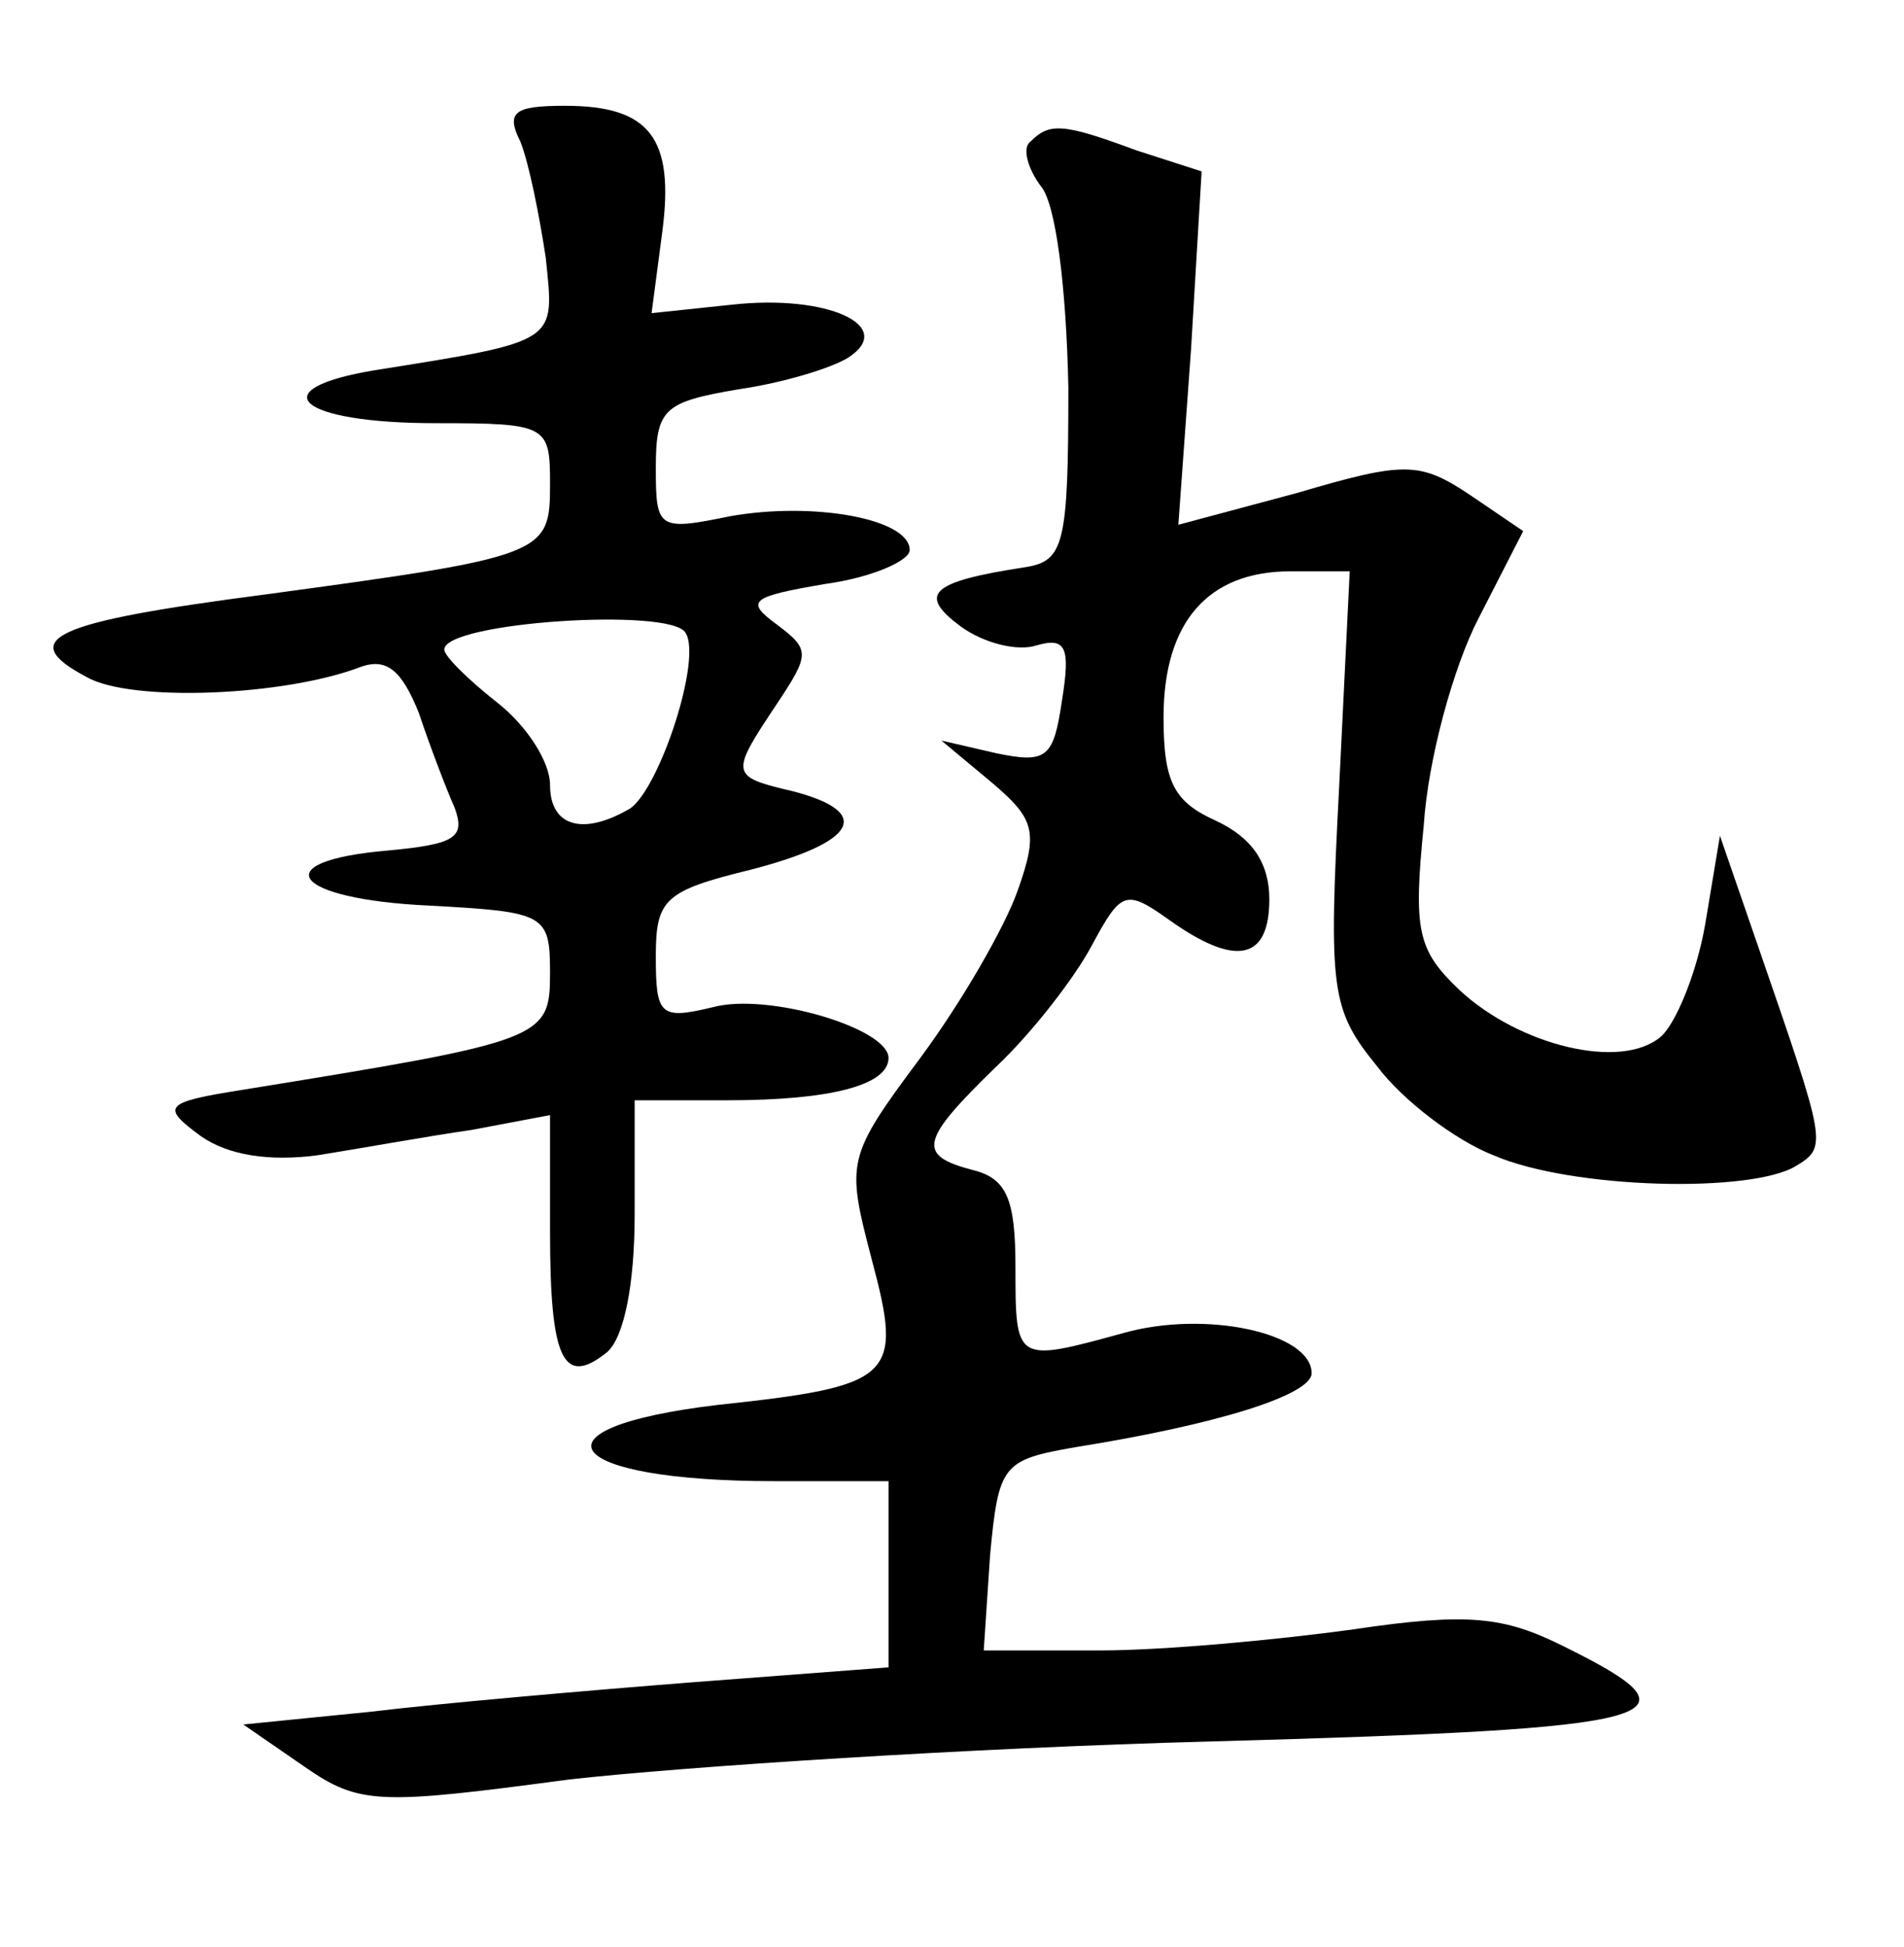<?xml version="1.0" standalone="no"?>
<!DOCTYPE svg PUBLIC "-//W3C//DTD SVG 20010904//EN"
 "http://www.w3.org/TR/2001/REC-SVG-20010904/DTD/svg10.dtd">
<svg version="1.0" xmlns="http://www.w3.org/2000/svg"
 width="90pt" height="92pt" viewBox="0 0 90 92"
 preserveAspectRatio="xMidYMid meet">
<g transform="translate(0,92) scale(0.1,-0.1)"
fill="#000000" stroke="none">
<path d="M246 853 c4 -10 9 -35 12 -55 4 -40 7 -39 -81 -53 -54 -9 -36 -25 29
-25 53 0 54 -1 54 -29 0 -33 -2 -34 -135 -52 -100 -13 -118 -21 -84 -39 21
-12 94 -9 130 5 12 4 19 -2 27 -22 5 -15 13 -36 17 -45 5 -14 0 -17 -32 -20
-58 -5 -45 -23 20 -26 55 -3 57 -4 57 -32 0 -31 -3 -32 -145 -55 -38 -6 -39
-8 -20 -22 13 -9 32 -12 55 -9 19 3 52 9 73 12 l37 7 0 -55 c0 -60 6 -74 27
-57 8 7 13 32 13 65 l0 54 44 0 c48 0 76 7 76 20 0 14 -57 31 -83 24 -25 -6
-27 -4 -27 24 0 27 4 31 45 41 50 13 58 27 20 37 -30 7 -30 8 -8 41 16 24 16
26 0 38 -15 11 -12 13 23 19 22 3 40 11 40 16 0 15 -46 23 -85 16 -34 -7 -35
-6 -35 23 0 28 4 31 39 37 21 3 44 10 52 15 23 15 -10 30 -55 25 l-38 -4 5 38
c6 45 -6 60 -46 60 -24 0 -28 -3 -21 -17z m78 -232 c8 -12 -12 -73 -26 -83
-22 -13 -38 -9 -38 11 0 11 -11 28 -25 39 -14 11 -25 22 -25 25 0 13 107 20
114 8z"/>
<path d="M487 853 c-4 -3 -1 -13 5 -21 7 -8 12 -47 13 -95 0 -74 -2 -82 -20
-85 -46 -7 -51 -13 -31 -28 11 -8 27 -12 36 -9 14 4 16 -1 12 -26 -4 -27 -7
-30 -31 -25 l-26 6 24 -20 c20 -17 22 -23 12 -51 -6 -17 -26 -52 -46 -79 -35
-47 -35 -49 -23 -95 15 -56 11 -60 -73 -69 -92 -11 -73 -36 27 -36 l54 0 0
-44 0 -44 -92 -7 c-51 -4 -120 -10 -153 -14 l-60 -6 29 -20 c26 -18 35 -18
125 -6 53 6 190 15 304 18 217 6 235 11 166 45 -28 14 -45 16 -99 8 -36 -5
-90 -10 -120 -10 l-55 0 3 45 c4 43 6 45 40 51 69 11 112 25 112 35 0 19 -50
30 -89 19 -51 -14 -51 -14 -51 31 0 32 -4 42 -20 46 -27 7 -25 14 11 49 17 16
37 42 45 57 14 26 16 27 37 12 31 -22 47 -19 47 10 0 17 -8 29 -25 37 -20 9
-25 18 -25 49 0 45 21 69 60 69 l28 0 -5 -102 c-5 -96 -4 -105 18 -132 12 -16
37 -35 55 -42 37 -16 122 -18 143 -5 15 9 14 11 -17 101 l-19 55 -7 -42 c-4
-23 -14 -47 -21 -53 -19 -16 -67 -4 -95 22 -20 19 -22 28 -17 78 2 31 14 75
26 98 l21 41 -25 17 c-24 16 -31 16 -82 1 l-56 -15 6 83 5 84 -31 10 c-35 13
-41 13 -50 4z"/>
</g>
</svg>
